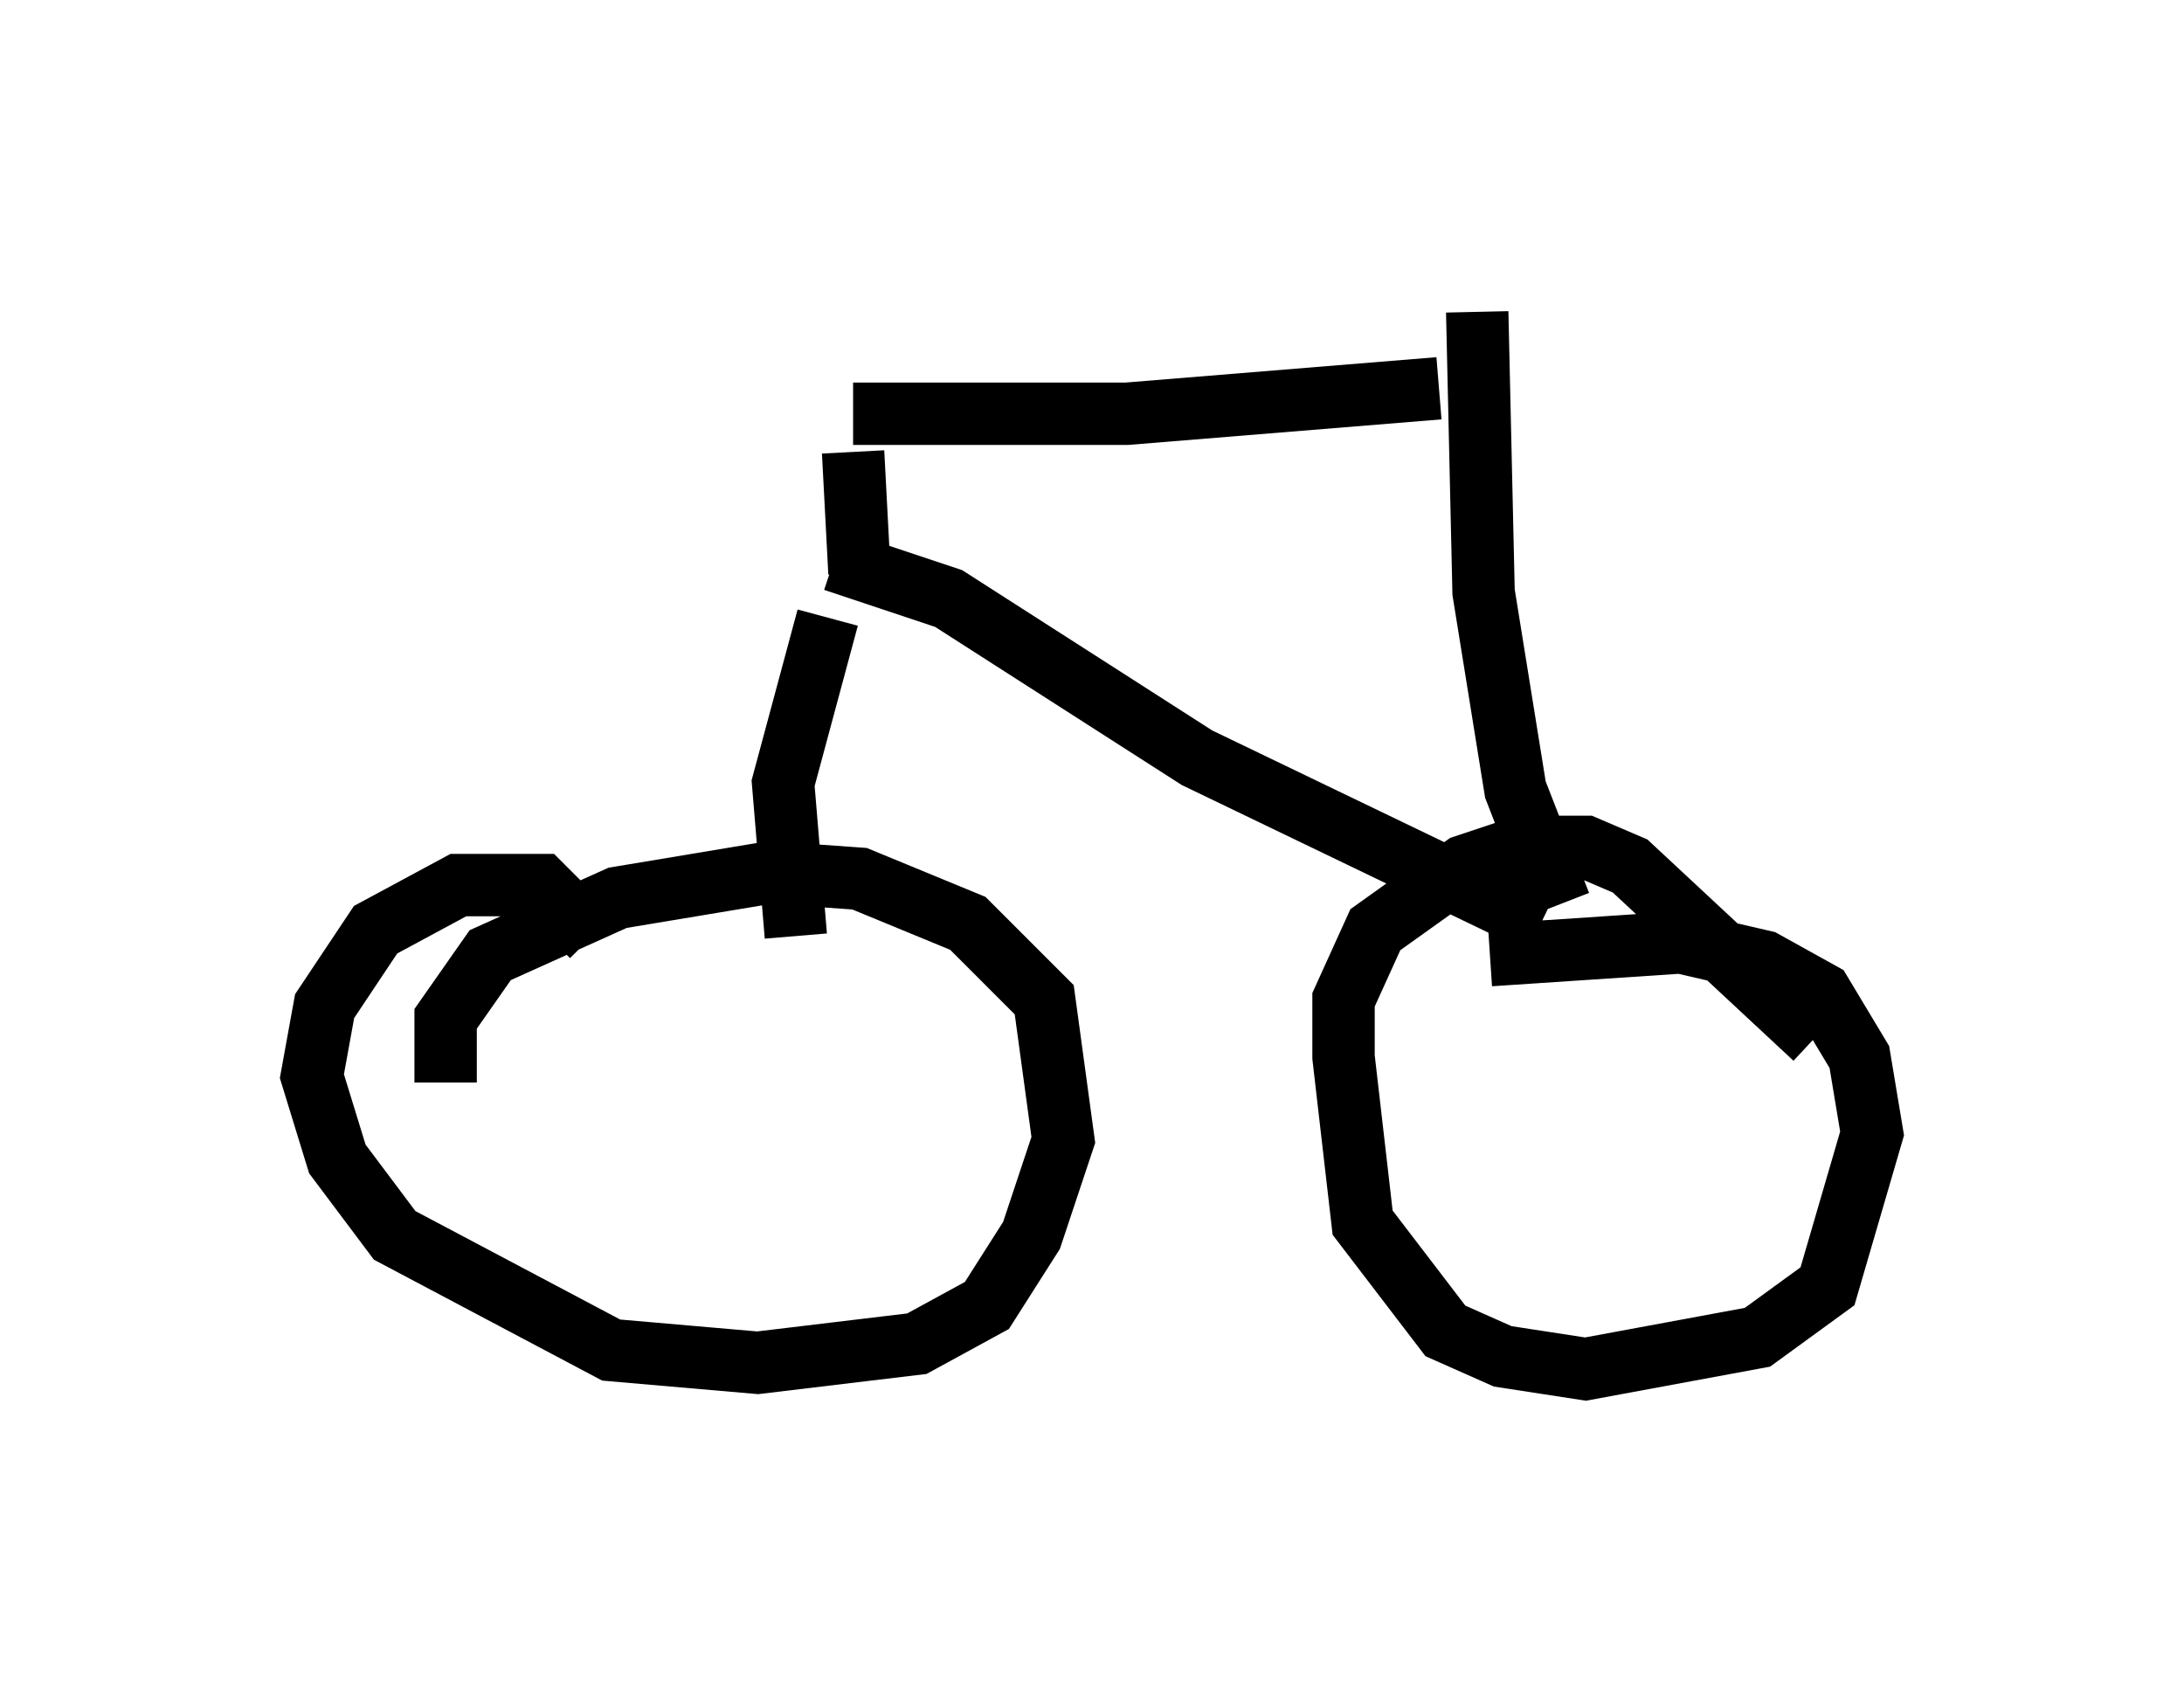<?xml version="1.0" encoding="utf-8" ?>
<svg baseProfile="full" height="26.946" version="1.1" width="35.011" xmlns="http://www.w3.org/2000/svg" xmlns:ev="http://www.w3.org/2001/xml-events" xmlns:xlink="http://www.w3.org/1999/xlink"><defs /><rect fill="white" height="26.946" width="35.011" x="0" y="0" /><path d="M9.594, 16.842 m-0.102, -1.838 l-0.817, -0.817 -1.327, 0.0 l-1.327, 0.715 -0.817, 1.225 l-0.204, 1.123 0.408, 1.327 l0.919, 1.225 3.471, 1.838 l2.348, 0.204 2.552, -0.306 l1.123, -0.613 0.715, -1.123 l0.51, -1.531 -0.306, -2.246 l-1.225, -1.225 -1.735, -0.715 l-1.429, -0.102 -2.45, 0.408 l-2.042, 0.919 -0.715, 1.021 l0.0, 1.021 m21.948, -0.715 l-2.96, -2.756 -0.715, -0.306 l-1.021, 0.0 -0.919, 0.306 l-1.429, 1.021 -0.51, 1.123 l0.0, 0.919 0.306, 2.654 l1.327, 1.735 0.919, 0.408 l1.327, 0.204 2.756, -0.51 l1.123, -0.817 0.715, -2.45 l-0.204, -1.225 -0.613, -1.021 l-0.919, -0.51 -1.327, -0.306 l-3.063, 0.204 m-11.127, -0.306 l-0.204, -2.45 0.715, -2.654 m11.433, 4.9 l-5.513, -2.654 -3.981, -2.552 l-1.838, -0.613 m11.638, 5.513 l-0.715, -1.838 -0.51, -3.165 l-0.102, -4.492 m-0.613, 1.225 l-5.002, 0.408 -4.39, 0.0 m0.102, 2.552 l-0.102, -1.94 " fill="none" stroke="black" stroke-width="1" /></svg>